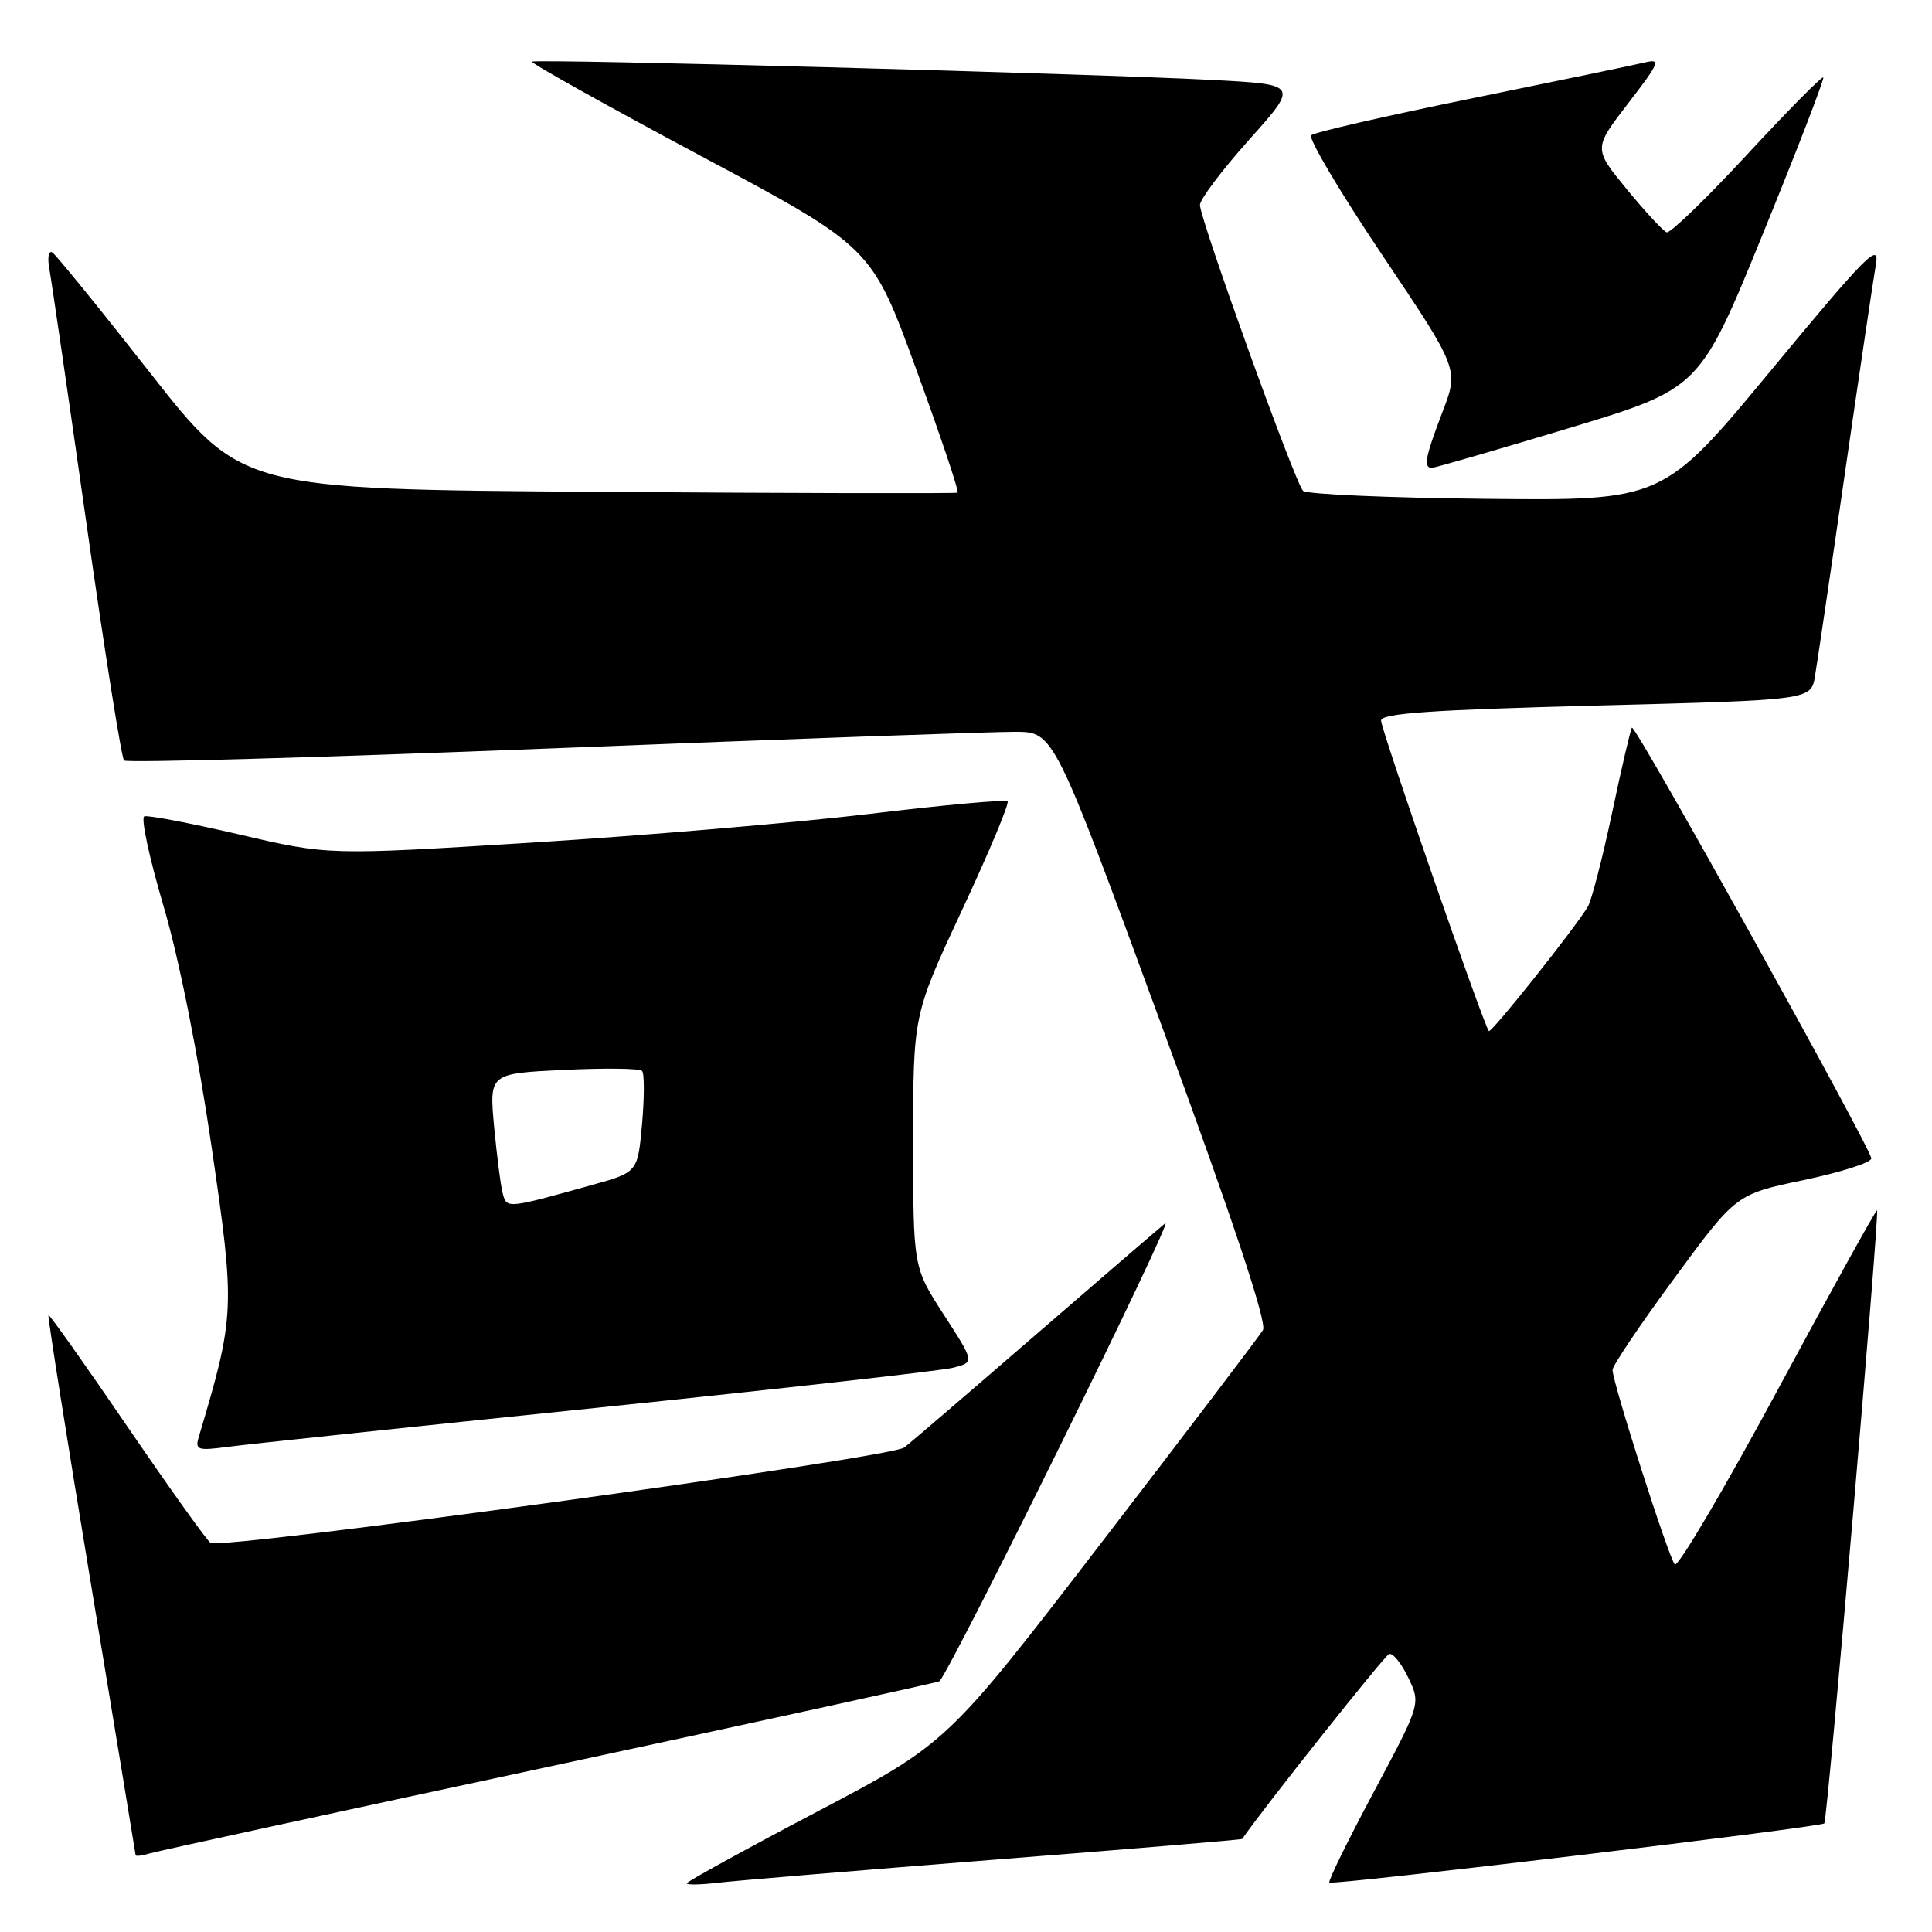 <?xml version="1.0" encoding="UTF-8" standalone="no"?>
<!DOCTYPE svg PUBLIC "-//W3C//DTD SVG 1.1//EN" "http://www.w3.org/Graphics/SVG/1.1/DTD/svg11.dtd" >
<svg xmlns="http://www.w3.org/2000/svg" xmlns:xlink="http://www.w3.org/1999/xlink" version="1.1" viewBox="0 0 256 256">
 <g >
 <path fill="currentColor"
d=" M 131.99 246.40 C 149.86 245.00 164.54 243.77 164.60 243.67 C 167.29 239.73 183.44 219.40 184.06 219.17 C 184.56 218.99 185.70 220.40 186.61 222.31 C 188.26 225.77 188.26 225.77 182.03 237.45 C 178.60 243.87 175.95 249.27 176.15 249.45 C 176.59 249.84 241.21 242.12 241.73 241.61 C 242.14 241.19 249.07 160.73 248.72 160.38 C 248.59 160.26 242.68 170.94 235.58 184.12 C 228.48 197.29 222.33 207.72 221.92 207.29 C 221.11 206.43 213.67 183.18 213.67 181.52 C 213.67 180.96 217.35 175.49 221.86 169.37 C 230.04 158.24 230.04 158.24 238.98 156.37 C 243.90 155.34 247.94 154.05 247.96 153.50 C 248.00 152.31 216.70 95.97 216.24 96.42 C 216.07 96.60 214.88 101.67 213.61 107.70 C 212.33 113.74 210.88 119.34 210.39 120.15 C 208.63 123.08 197.60 136.93 197.28 136.62 C 196.64 135.97 183.00 96.70 183.00 95.48 C 183.00 94.52 189.69 94.06 211.48 93.49 C 239.96 92.76 239.96 92.76 240.49 89.63 C 240.78 87.91 242.59 75.70 244.49 62.50 C 246.40 49.30 248.24 36.93 248.57 35.02 C 249.10 32.00 247.26 33.85 234.78 48.94 C 220.38 66.34 220.38 66.34 196.94 66.10 C 184.05 65.97 173.12 65.49 172.66 65.04 C 171.62 64.03 159.00 29.03 159.00 27.16 C 159.00 26.41 161.94 22.51 165.53 18.50 C 172.06 11.20 172.06 11.20 160.78 10.60 C 144.43 9.74 70.91 7.76 70.50 8.17 C 70.30 8.36 80.35 13.97 92.82 20.64 C 115.50 32.75 115.50 32.75 121.39 48.90 C 124.63 57.78 127.11 65.15 126.89 65.28 C 126.68 65.40 105.24 65.36 79.25 65.17 C 32.00 64.84 32.00 64.84 19.91 49.43 C 13.26 40.95 7.42 33.76 6.93 33.45 C 6.43 33.15 6.26 34.16 6.55 35.70 C 6.83 37.24 9.04 52.37 11.45 69.33 C 13.86 86.29 16.10 100.44 16.44 100.77 C 16.77 101.11 42.35 100.38 73.27 99.16 C 104.20 97.93 131.78 96.95 134.57 96.97 C 139.65 97.00 139.65 97.00 153.93 135.91 C 163.41 161.75 167.92 175.29 167.35 176.24 C 166.88 177.03 157.28 189.67 146.00 204.34 C 125.51 231.00 125.51 231.00 108.25 240.07 C 98.76 245.06 91.00 249.33 91.00 249.55 C 91.00 249.78 92.91 249.74 95.25 249.46 C 97.59 249.19 114.12 247.81 131.99 246.40 Z  M 72.90 234.06 C 101.17 227.99 124.39 222.91 124.50 222.77 C 126.76 219.80 155.75 160.97 154.41 162.08 C 153.36 162.95 145.52 169.70 136.99 177.08 C 128.46 184.46 120.74 191.09 119.82 191.80 C 118.06 193.19 29.41 205.37 27.90 204.44 C 27.43 204.15 22.45 197.18 16.84 188.97 C 11.23 180.75 6.54 174.13 6.42 174.26 C 6.29 174.39 8.84 190.47 12.07 210.00 C 15.30 229.53 17.95 245.64 17.97 245.82 C 17.99 245.99 18.79 245.90 19.75 245.61 C 20.71 245.31 44.63 240.12 72.90 234.06 Z  M 79.00 186.55 C 103.48 184.02 124.77 181.63 126.32 181.23 C 129.13 180.50 129.13 180.50 125.07 174.22 C 121.00 167.93 121.00 167.93 121.00 151.20 C 121.00 134.46 121.00 134.46 127.49 120.56 C 131.06 112.91 133.77 106.44 133.51 106.18 C 133.25 105.92 125.04 106.66 115.27 107.84 C 105.50 109.01 85.35 110.72 70.50 111.65 C 43.50 113.33 43.50 113.33 31.74 110.58 C 25.27 109.08 19.59 107.99 19.12 108.17 C 18.64 108.35 19.78 113.67 21.65 120.00 C 23.71 126.95 26.22 139.55 28.02 151.85 C 31.18 173.49 31.15 174.24 26.34 190.40 C 25.82 192.12 26.18 192.25 30.13 191.72 C 32.54 191.40 54.52 189.07 79.00 186.55 Z  M 207.86 56.74 C 225.22 51.50 225.22 51.50 233.57 31.04 C 238.16 19.79 241.77 10.43 241.59 10.26 C 241.41 10.08 236.86 14.69 231.48 20.50 C 226.10 26.31 221.31 30.94 220.85 30.78 C 220.39 30.63 218.01 28.06 215.57 25.09 C 211.13 19.68 211.13 19.68 215.74 13.69 C 219.92 8.26 220.12 7.75 217.93 8.28 C 216.59 8.60 206.28 10.74 195.00 13.04 C 183.72 15.34 174.16 17.53 173.74 17.92 C 173.32 18.31 177.55 25.44 183.14 33.77 C 193.31 48.92 193.31 48.92 191.15 54.55 C 188.84 60.60 188.57 62.01 189.75 61.99 C 190.16 61.98 198.31 59.62 207.86 56.74 Z  M 66.64 158.25 C 66.37 157.29 65.85 153.29 65.48 149.37 C 64.82 142.25 64.82 142.25 74.66 141.77 C 80.07 141.51 84.76 141.56 85.08 141.90 C 85.39 142.23 85.39 145.39 85.08 148.91 C 84.50 155.33 84.50 155.33 78.50 157.00 C 67.26 160.14 67.18 160.15 66.64 158.25 Z "/>
</g>
</svg>